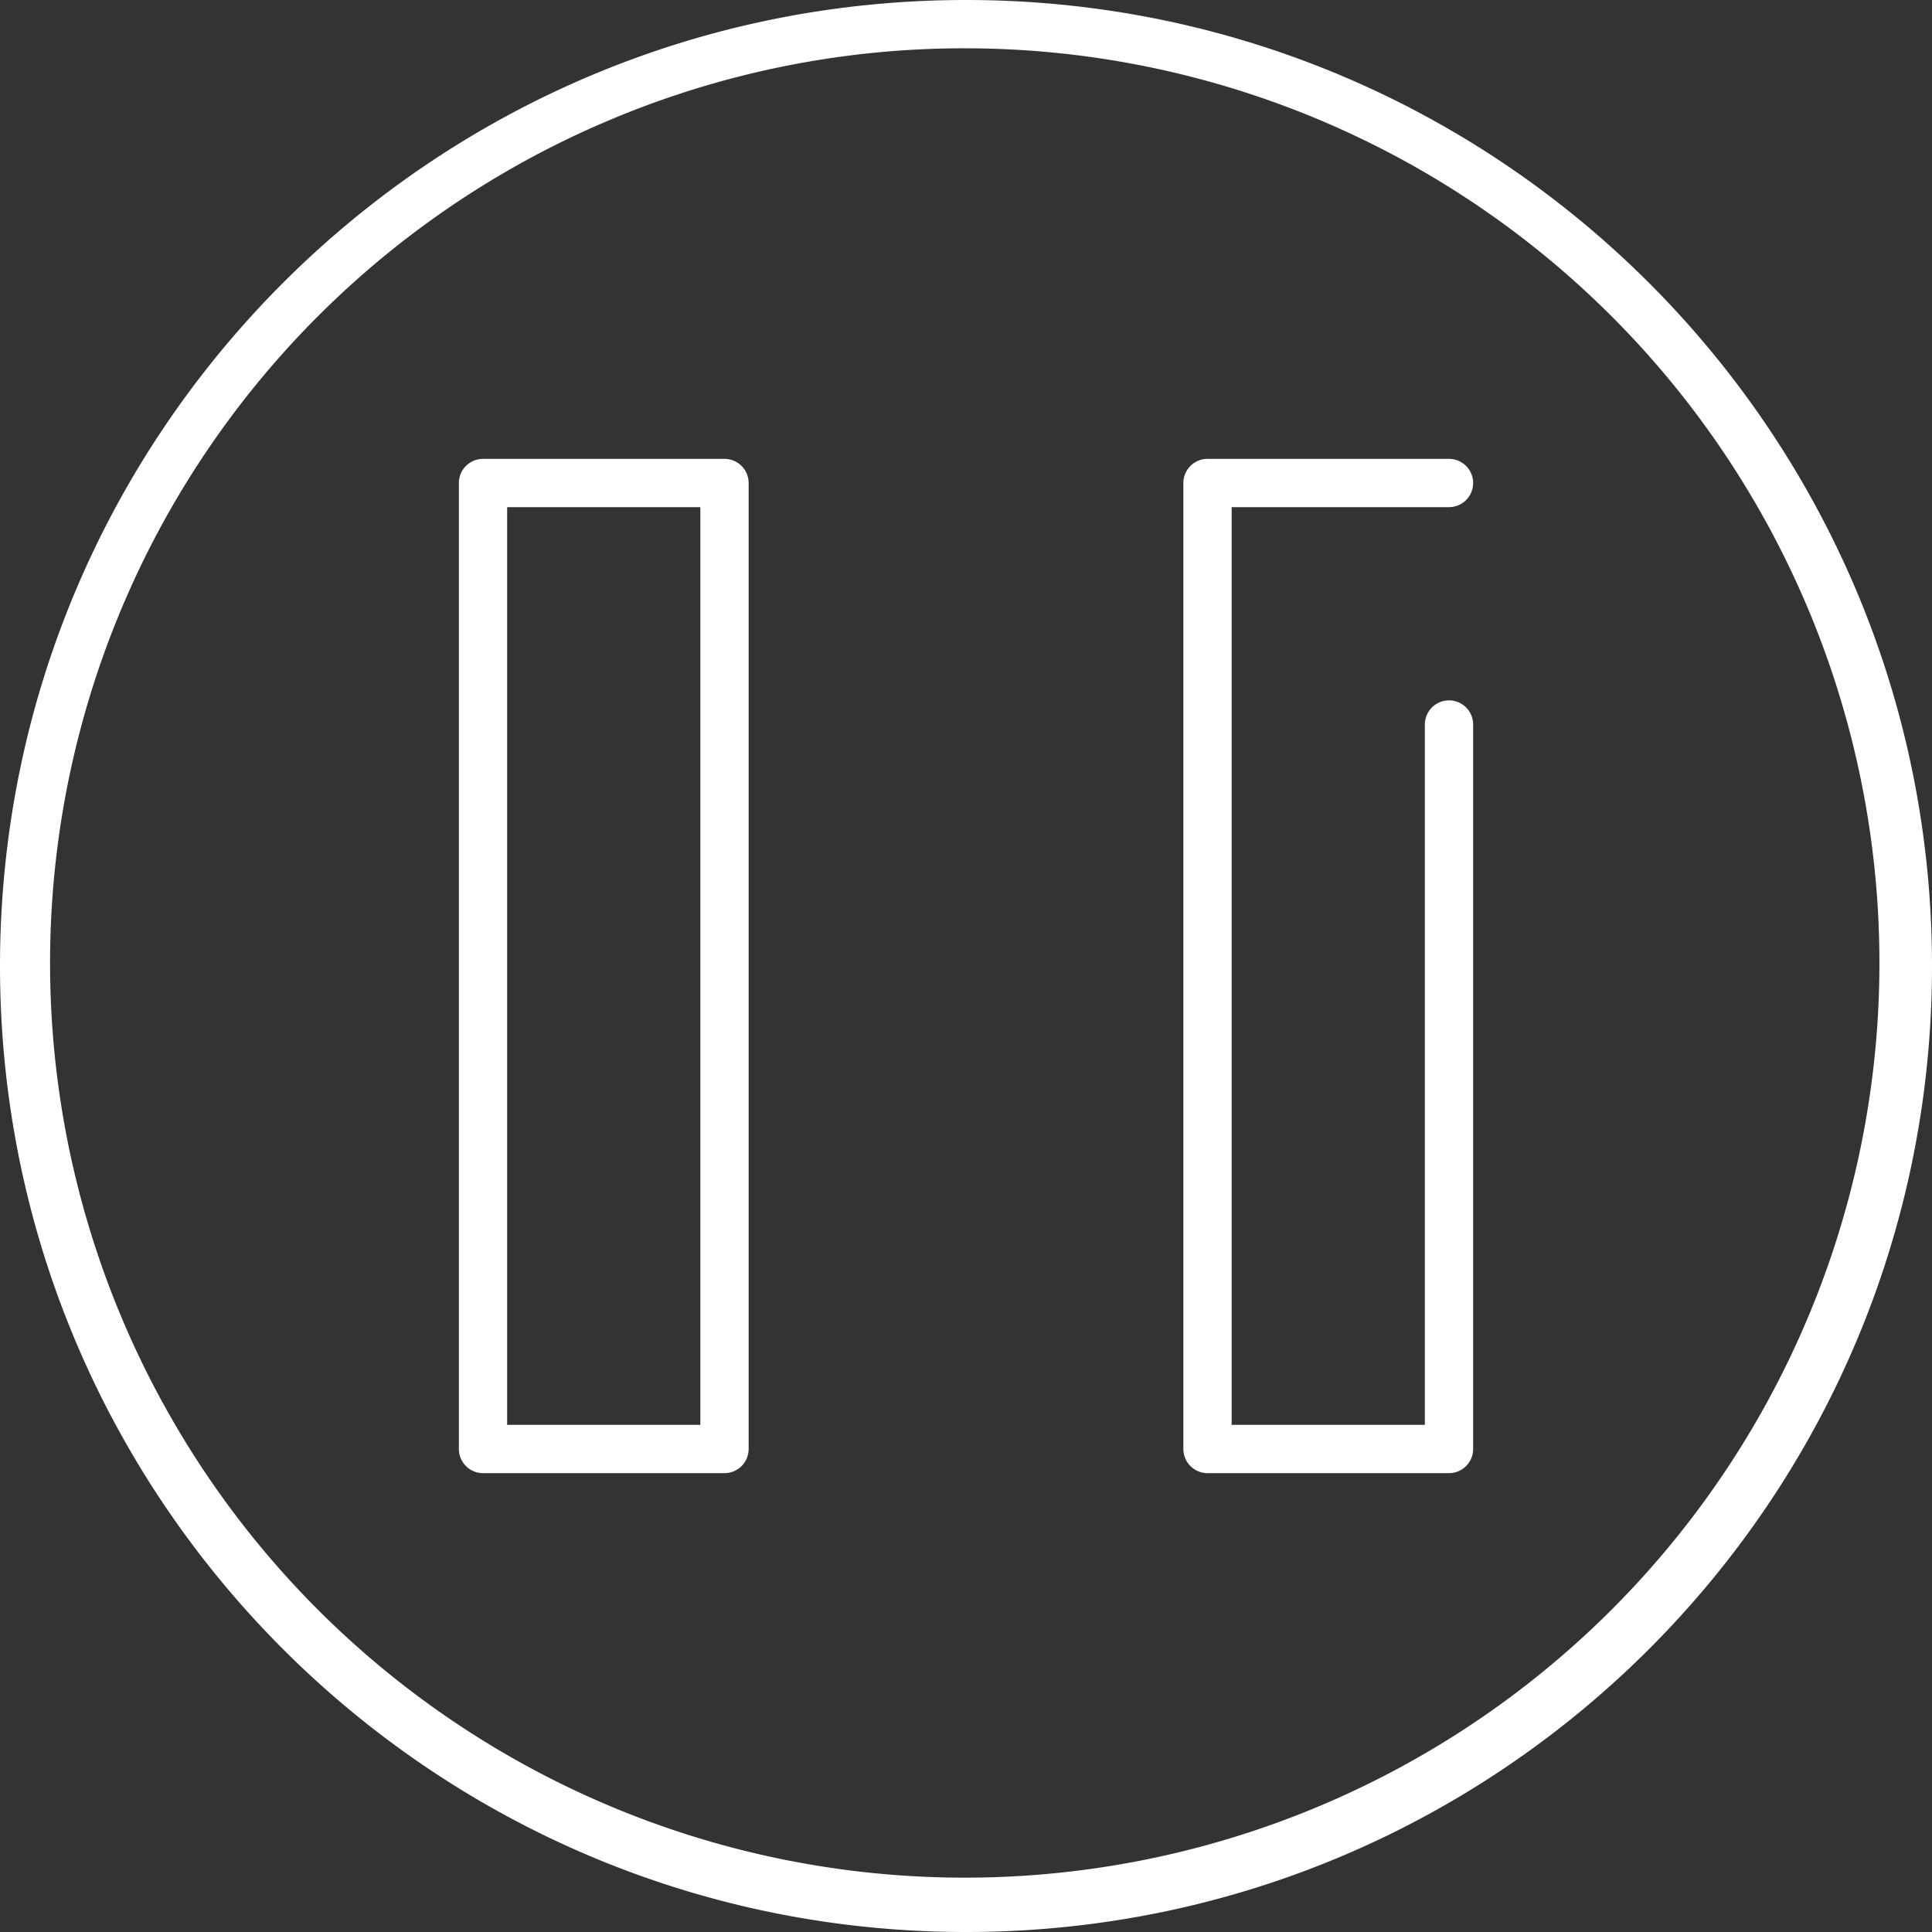 <svg id="Layer_3" data-name="Layer 3" xmlns="http://www.w3.org/2000/svg" viewBox="0 0 800 800">
  <rect x="0" y="0" width="800" height="800" fill="#333333" stroke="none"/>
  <defs>
    <style>
      .cls-1 {
        fill: #fff;
      }

      .cls-2 {
        fill: none;
        stroke: #fff;
        stroke-linecap: round;
        stroke-linejoin: round;
        stroke-width: 20px;
      }
    </style>
  </defs>
  <title>pauseButton</title>
  <path class="cls-1" d="M500,120a378.75,378.75,0,1,1-147.907,29.854A377.6,377.6,0,0,1,500,120m0-20c-220.914,0-400,179.086-400,400S279.086,900,500,900,900,720.914,900,500,720.914,100,500,100Z" transform="translate(-100 -100)"/>
  <polyline class="cls-2" points="600 200 500 200 500 600 600 600 600 300"/>
  <rect class="cls-2" x="200" y="200" width="100" height="400"/>
</svg>
